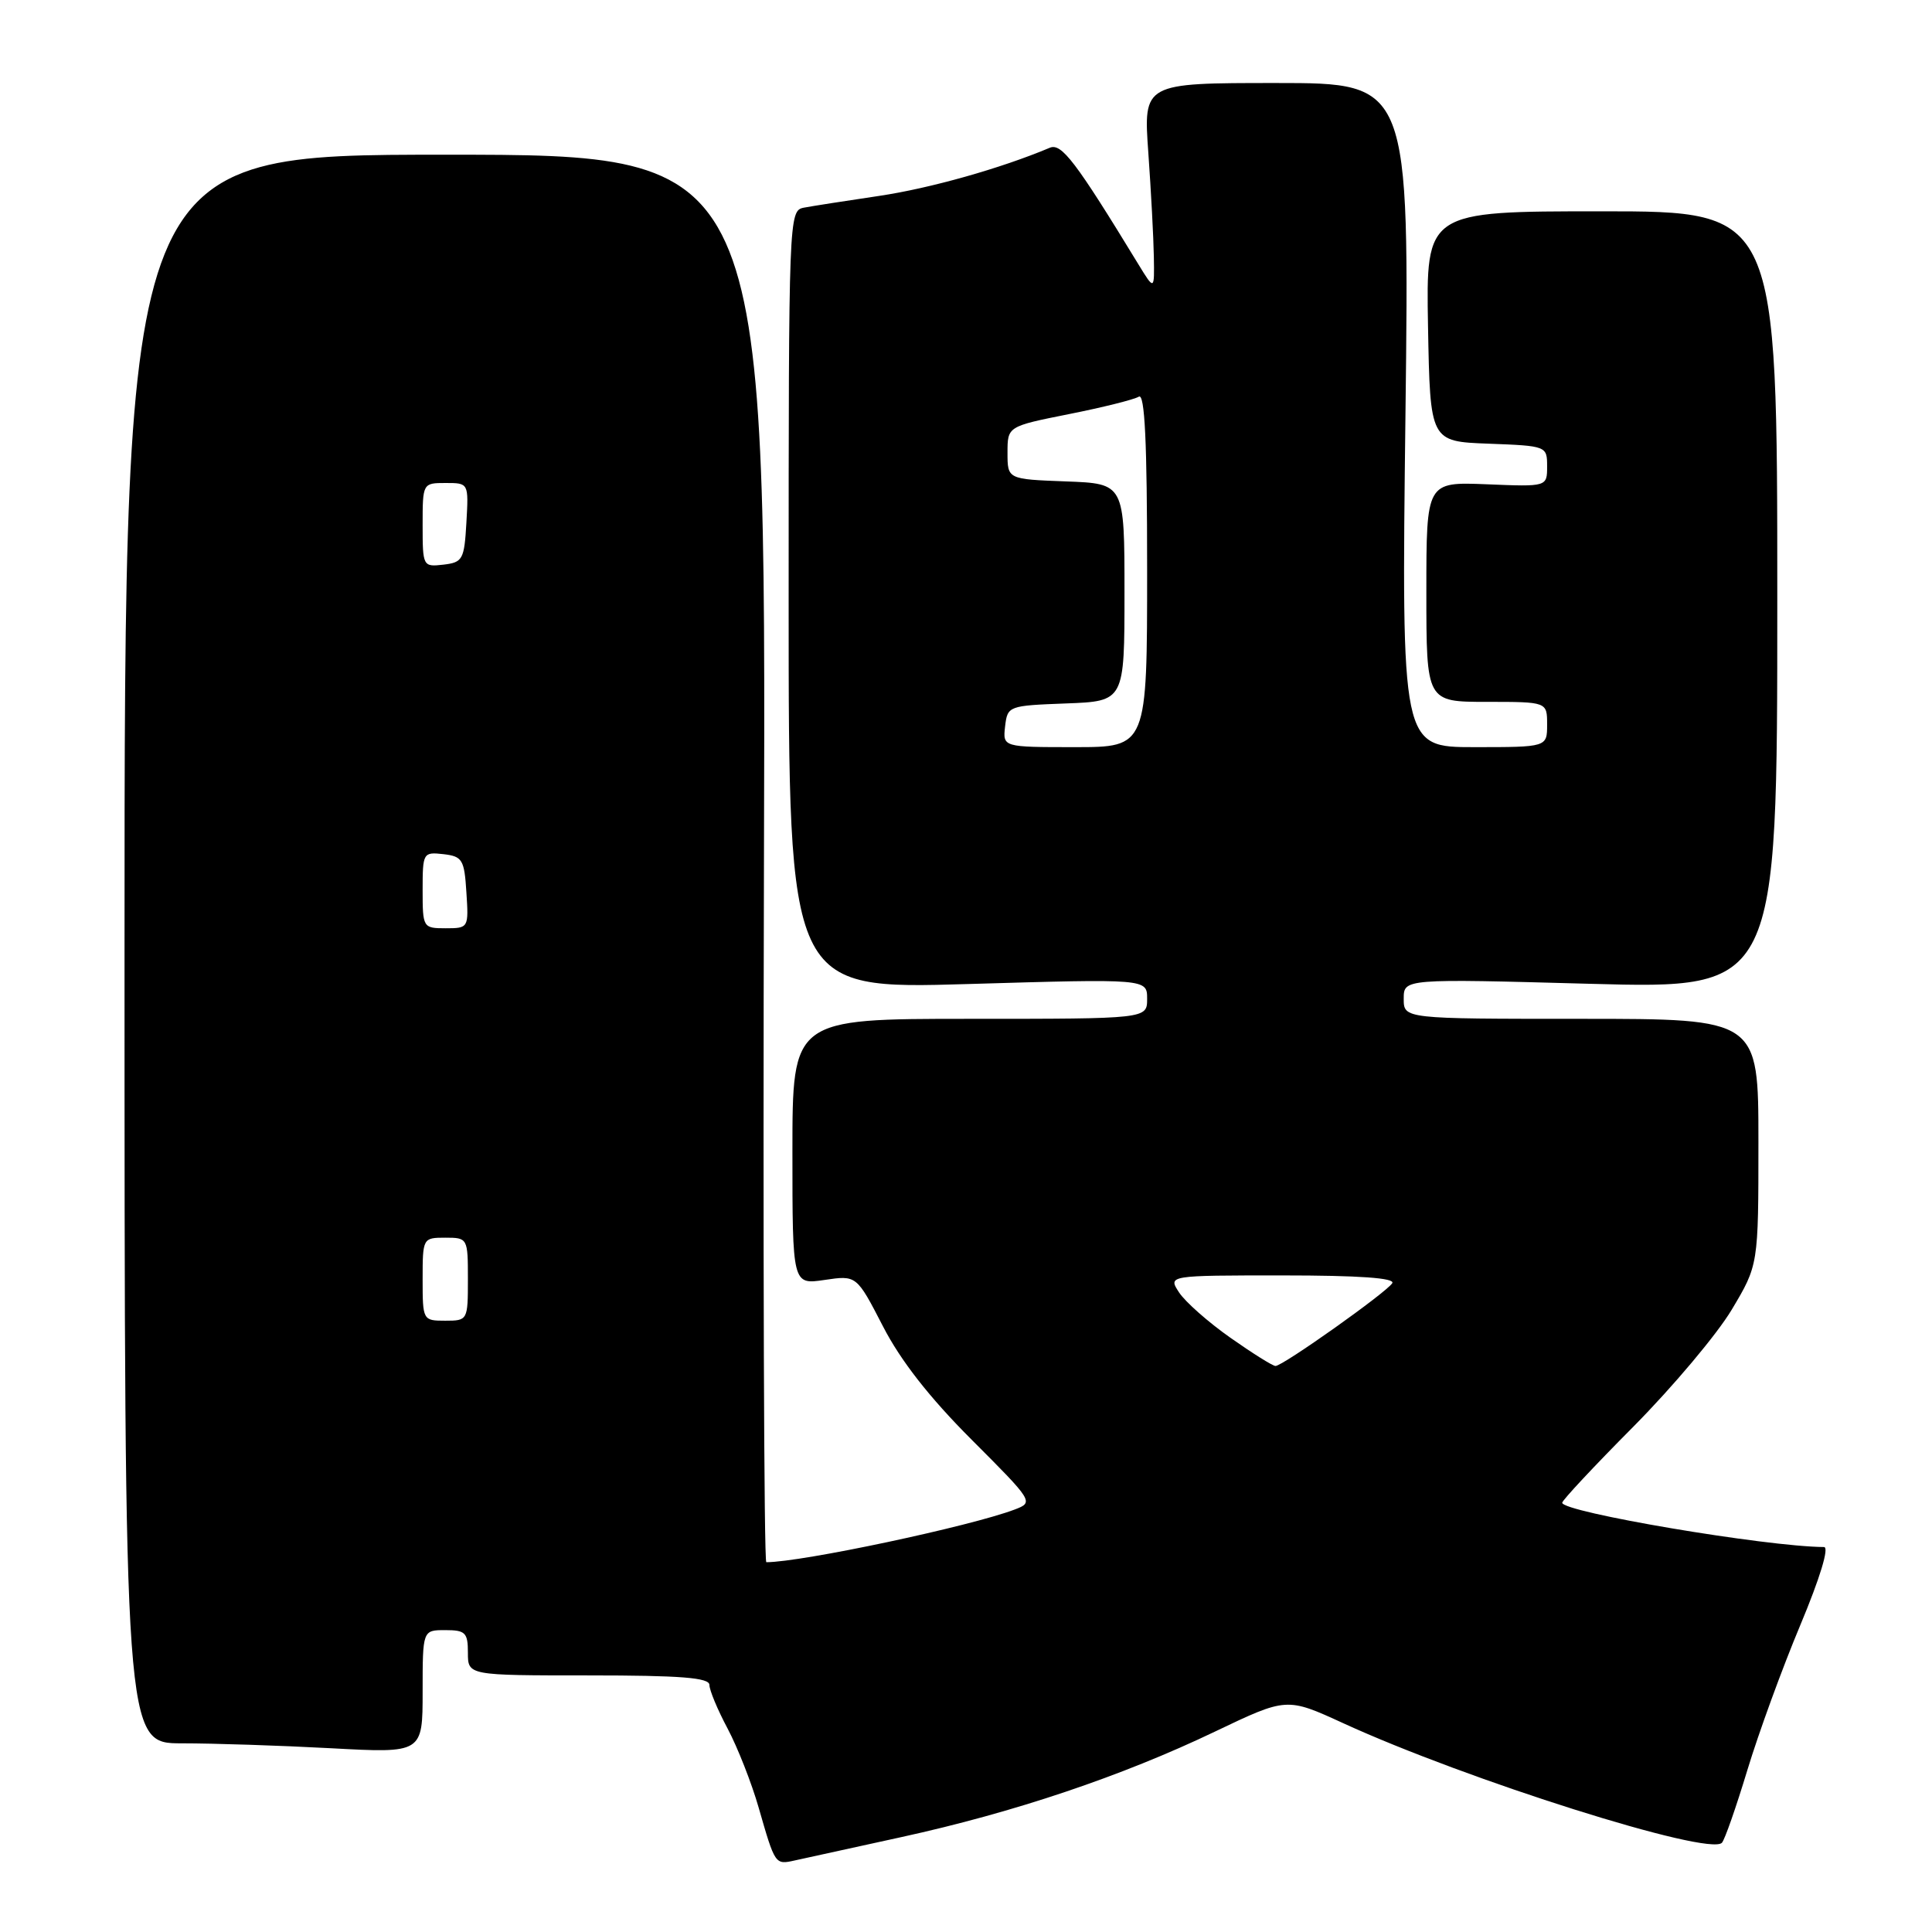 <?xml version="1.0" encoding="UTF-8" standalone="no"?>
<!DOCTYPE svg PUBLIC "-//W3C//DTD SVG 1.1//EN" "http://www.w3.org/Graphics/SVG/1.1/DTD/svg11.dtd" >
<svg xmlns="http://www.w3.org/2000/svg" xmlns:xlink="http://www.w3.org/1999/xlink" version="1.1" viewBox="0 0 256 256">
 <g >
 <path fill="currentColor"
d=" M 119.46 243.42 C 134.36 240.16 148.66 235.35 161.00 229.44 C 170.50 224.90 170.50 224.90 178.00 228.34 C 194.42 235.87 226.41 245.97 228.16 244.18 C 228.53 243.80 230.04 239.48 231.53 234.56 C 233.02 229.64 236.18 220.98 238.56 215.31 C 241.16 209.09 242.41 205.00 241.69 204.99 C 234.01 204.94 207.00 200.37 207.00 199.12 C 207.00 198.80 211.25 194.25 216.45 189.02 C 221.64 183.78 227.49 176.83 229.45 173.56 C 233.00 167.62 233.00 167.62 233.00 151.31 C 233.00 135.00 233.00 135.00 209.50 135.00 C 186.00 135.00 186.00 135.00 186.00 132.34 C 186.00 129.68 186.00 129.68 210.75 130.36 C 235.50 131.03 235.50 131.03 235.50 79.51 C 235.50 28.00 235.50 28.00 212.22 28.00 C 188.95 28.00 188.95 28.00 189.22 43.25 C 189.50 58.50 189.50 58.50 197.25 58.79 C 204.94 59.08 205.00 59.11 205.00 61.79 C 205.00 64.50 205.00 64.50 197.00 64.17 C 189.00 63.85 189.00 63.85 189.00 78.42 C 189.00 93.00 189.00 93.00 197.00 93.00 C 205.00 93.00 205.00 93.00 205.00 96.00 C 205.00 99.00 205.00 99.00 195.35 99.00 C 185.70 99.00 185.70 99.00 186.23 55.00 C 186.76 11.00 186.76 11.00 169.13 11.00 C 151.50 11.00 151.50 11.00 152.16 20.25 C 152.52 25.34 152.85 31.52 152.89 34.00 C 152.97 38.50 152.97 38.50 150.83 35.00 C 142.52 21.37 140.65 18.92 139.10 19.58 C 132.59 22.32 123.22 24.96 116.48 25.96 C 112.09 26.61 107.60 27.31 106.50 27.52 C 104.53 27.91 104.50 28.71 104.50 79.50 C 104.50 131.09 104.50 131.09 128.25 130.39 C 152.00 129.69 152.00 129.69 152.00 132.35 C 152.00 135.00 152.00 135.00 128.50 135.00 C 105.00 135.00 105.00 135.00 105.00 152.61 C 105.00 170.23 105.00 170.23 109.25 169.60 C 113.50 168.97 113.50 168.97 116.99 175.73 C 119.34 180.30 123.17 185.19 128.75 190.77 C 136.92 198.95 136.99 199.05 134.48 200.01 C 128.58 202.25 106.21 207.00 101.54 207.00 C 101.23 207.00 101.09 165.04 101.23 113.75 C 101.50 20.50 101.50 20.50 59.00 20.50 C 16.50 20.50 16.50 20.50 16.50 125.75 C 16.50 231.00 16.50 231.00 24.09 231.00 C 28.27 231.00 37.16 231.29 43.84 231.65 C 56.00 232.31 56.00 232.31 56.00 224.15 C 56.00 216.00 56.00 216.00 59.00 216.00 C 61.67 216.00 62.00 216.33 62.00 219.00 C 62.00 222.00 62.00 222.00 78.00 222.00 C 90.19 222.00 94.00 222.30 94.00 223.26 C 94.00 223.95 95.08 226.55 96.41 229.04 C 97.73 231.53 99.59 236.25 100.53 239.53 C 102.71 247.11 102.70 247.10 105.31 246.52 C 106.52 246.26 112.88 244.86 119.46 243.42 Z  M 163.02 177.25 C 160.09 175.19 157.04 172.49 156.23 171.25 C 154.76 169.00 154.76 169.00 169.94 169.00 C 180.07 169.00 184.91 169.34 184.48 170.03 C 183.73 171.25 169.98 181.00 169.01 181.00 C 168.64 181.00 165.95 179.31 163.02 177.25 Z  M 56.00 169.50 C 56.00 164.06 56.03 164.00 59.00 164.00 C 61.97 164.00 62.00 164.06 62.00 169.50 C 62.00 174.94 61.97 175.00 59.00 175.00 C 56.03 175.00 56.00 174.94 56.00 169.50 Z  M 56.00 117.93 C 56.00 113.00 56.07 112.88 58.75 113.18 C 61.27 113.47 61.53 113.90 61.80 118.25 C 62.11 122.95 62.08 123.00 59.05 123.00 C 56.05 123.00 56.00 122.92 56.00 117.93 Z  M 133.18 96.25 C 133.50 93.54 133.62 93.50 141.25 93.21 C 149.00 92.92 149.00 92.92 149.00 78.50 C 149.00 64.08 149.00 64.08 141.25 63.79 C 133.50 63.50 133.50 63.50 133.50 60.00 C 133.50 56.50 133.50 56.50 141.65 54.87 C 146.13 53.98 150.29 52.94 150.90 52.56 C 151.69 52.07 152.00 58.53 152.00 75.44 C 152.00 99.00 152.00 99.00 142.43 99.00 C 132.87 99.00 132.87 99.00 133.18 96.25 Z  M 56.00 69.57 C 56.00 64.03 56.01 64.00 59.05 64.00 C 62.10 64.00 62.10 64.00 61.80 69.25 C 61.52 74.15 61.31 74.52 58.75 74.82 C 56.04 75.13 56.00 75.05 56.00 69.57 Z "/>
</g>
</svg>